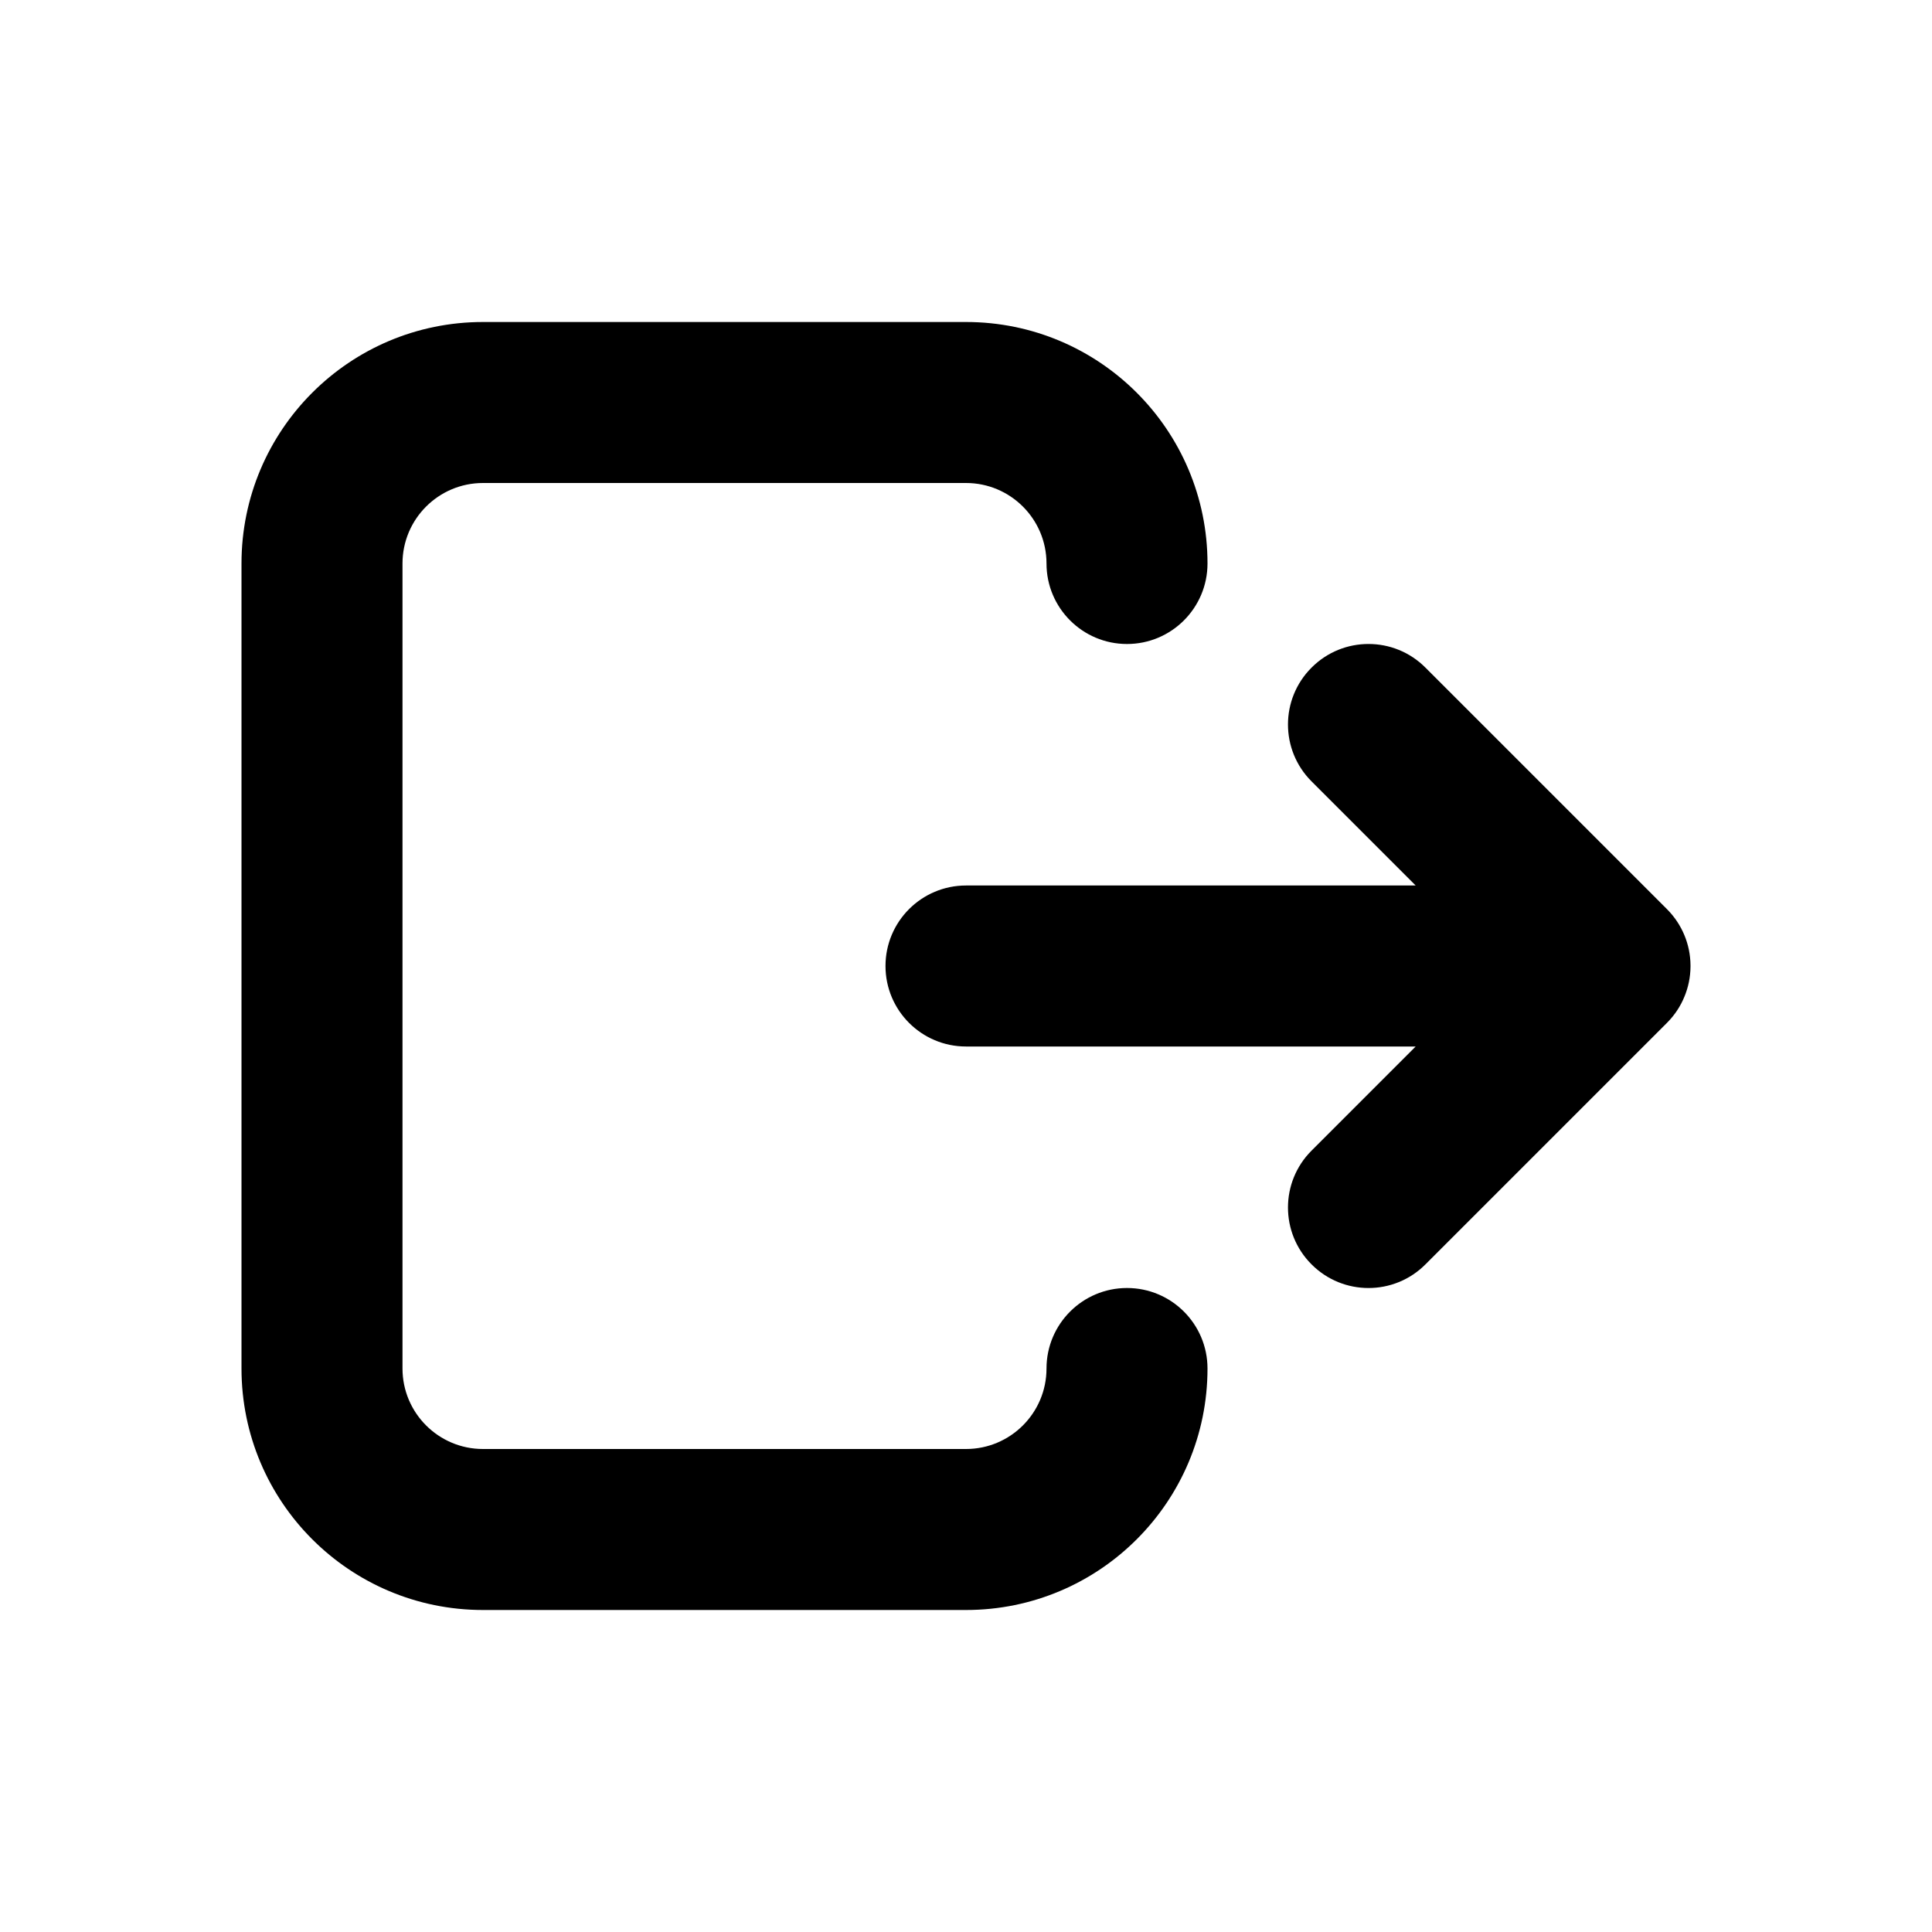 <svg width="24" height="24" viewBox="0 0 24 24" fill="none" xmlns="http://www.w3.org/2000/svg">
<path fill-rule="evenodd" clip-rule="evenodd" d="M6 6C5.448 6 5 6.448 5 7V17C5 17.552 5.448 18 6 18H12C12.552 18 13 17.552 13 17C13 16.448 13.448 16 14 16C14.552 16 15 16.448 15 17C15 18.657 13.657 20 12 20H6C4.343 20 3 18.657 3 17V7C3 5.343 4.343 4 6 4H12C13.657 4 15 5.343 15 7C15 7.552 14.552 8 14 8C13.448 8 13 7.552 13 7C13 6.448 12.552 6 12 6H6ZM12 11C11.448 11 11 11.448 11 12C11 12.552 11.448 13 12 13H17.586L16.293 14.293C15.902 14.683 15.902 15.317 16.293 15.707C16.683 16.098 17.317 16.098 17.707 15.707L20.707 12.707C20.803 12.611 20.876 12.5 20.924 12.382C20.972 12.267 20.999 12.141 21 12.009C21 12.006 21 12.003 21 12C21 11.997 21 11.994 21 11.991C20.999 11.858 20.972 11.732 20.924 11.617C20.875 11.499 20.803 11.389 20.707 11.293L17.707 8.293C17.317 7.902 16.683 7.902 16.293 8.293C15.902 8.683 15.902 9.317 16.293 9.707L17.586 11H12Z" fill="black"/>
</svg>
